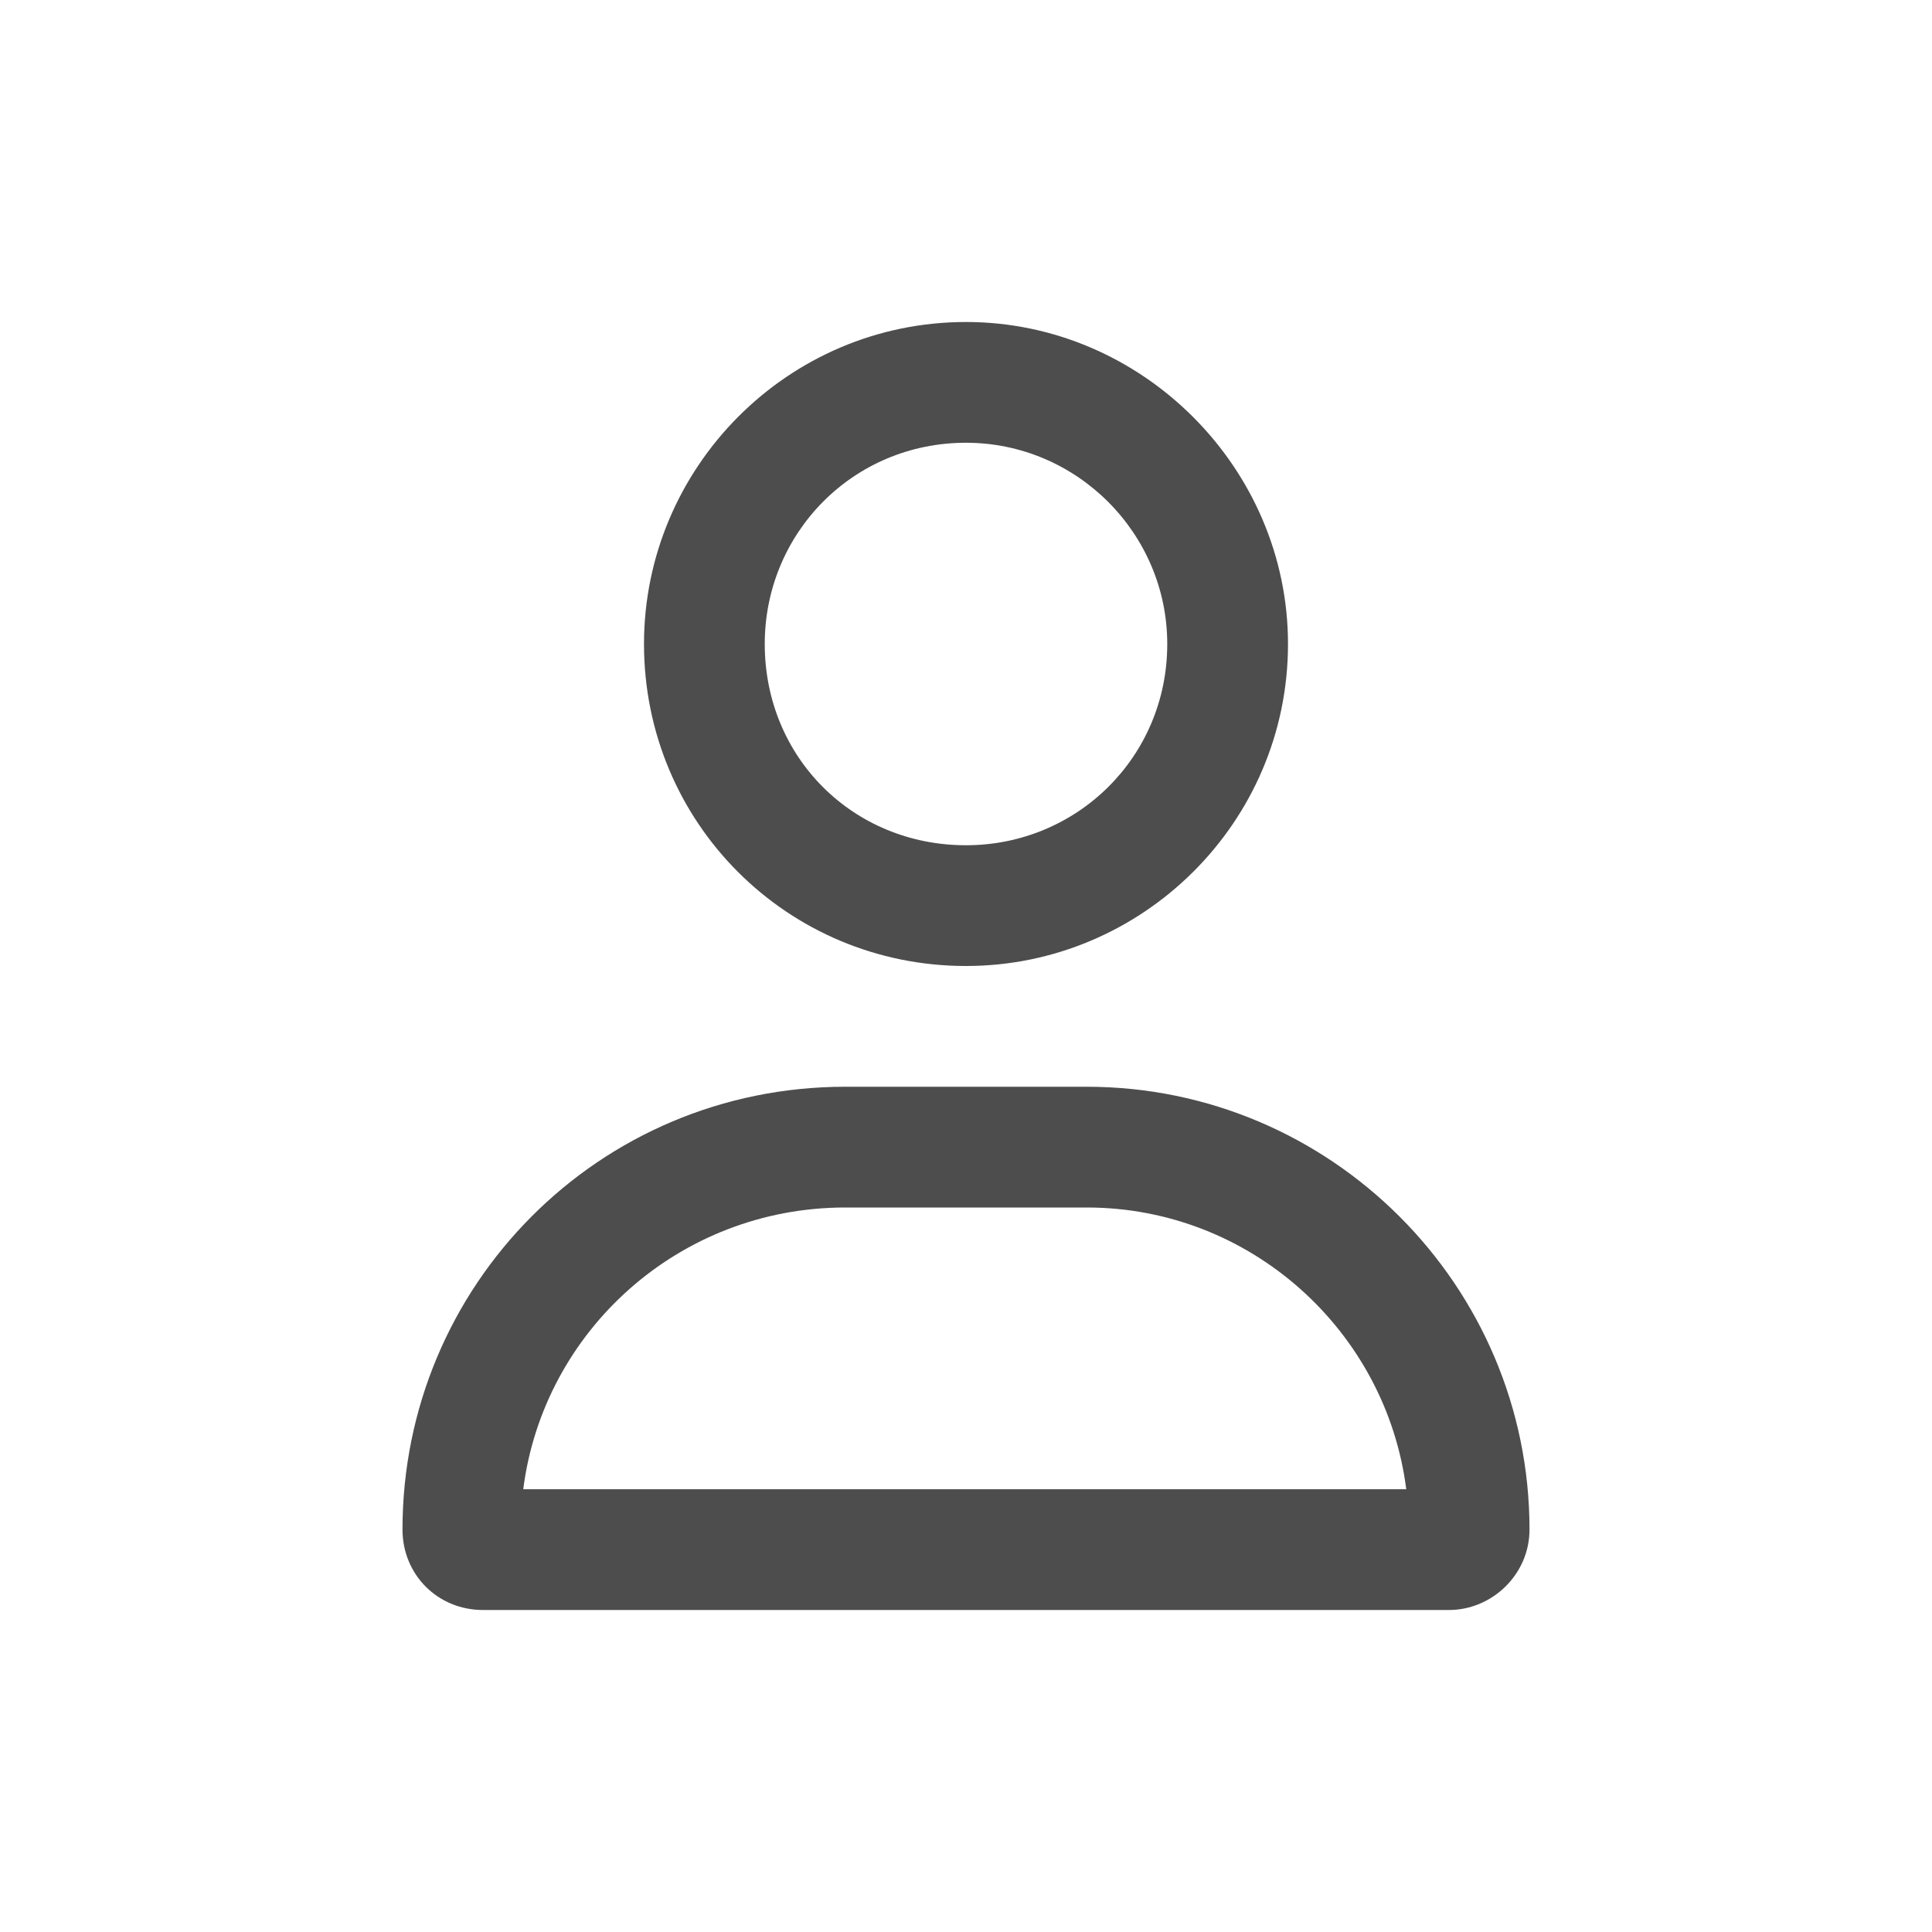 <svg width="24" height="24" viewBox="0 0 24 24" fill="none" xmlns="http://www.w3.org/2000/svg">
<path d="M13.5 13.5C16.531 13.5 19 15.969 19 19C19 19.562 18.531 20 18 20H6C5.438 20 5 19.562 5 19C5 15.969 7.438 13.5 10.5 13.5H13.5ZM6.5 18.5H17.469C17.219 16.531 15.531 15 13.5 15H10.5C8.438 15 6.75 16.531 6.5 18.5ZM12 12C9.781 12 8 10.219 8 8C8 5.812 9.781 4 12 4C14.188 4 16 5.812 16 8C16 10.219 14.188 12 12 12ZM12 5.5C10.594 5.5 9.5 6.625 9.5 8C9.5 9.406 10.594 10.5 12 10.5C13.375 10.5 14.5 9.406 14.5 8C14.5 6.625 13.375 5.5 12 5.5Z" fill="#4D4D4D"/>
</svg>
